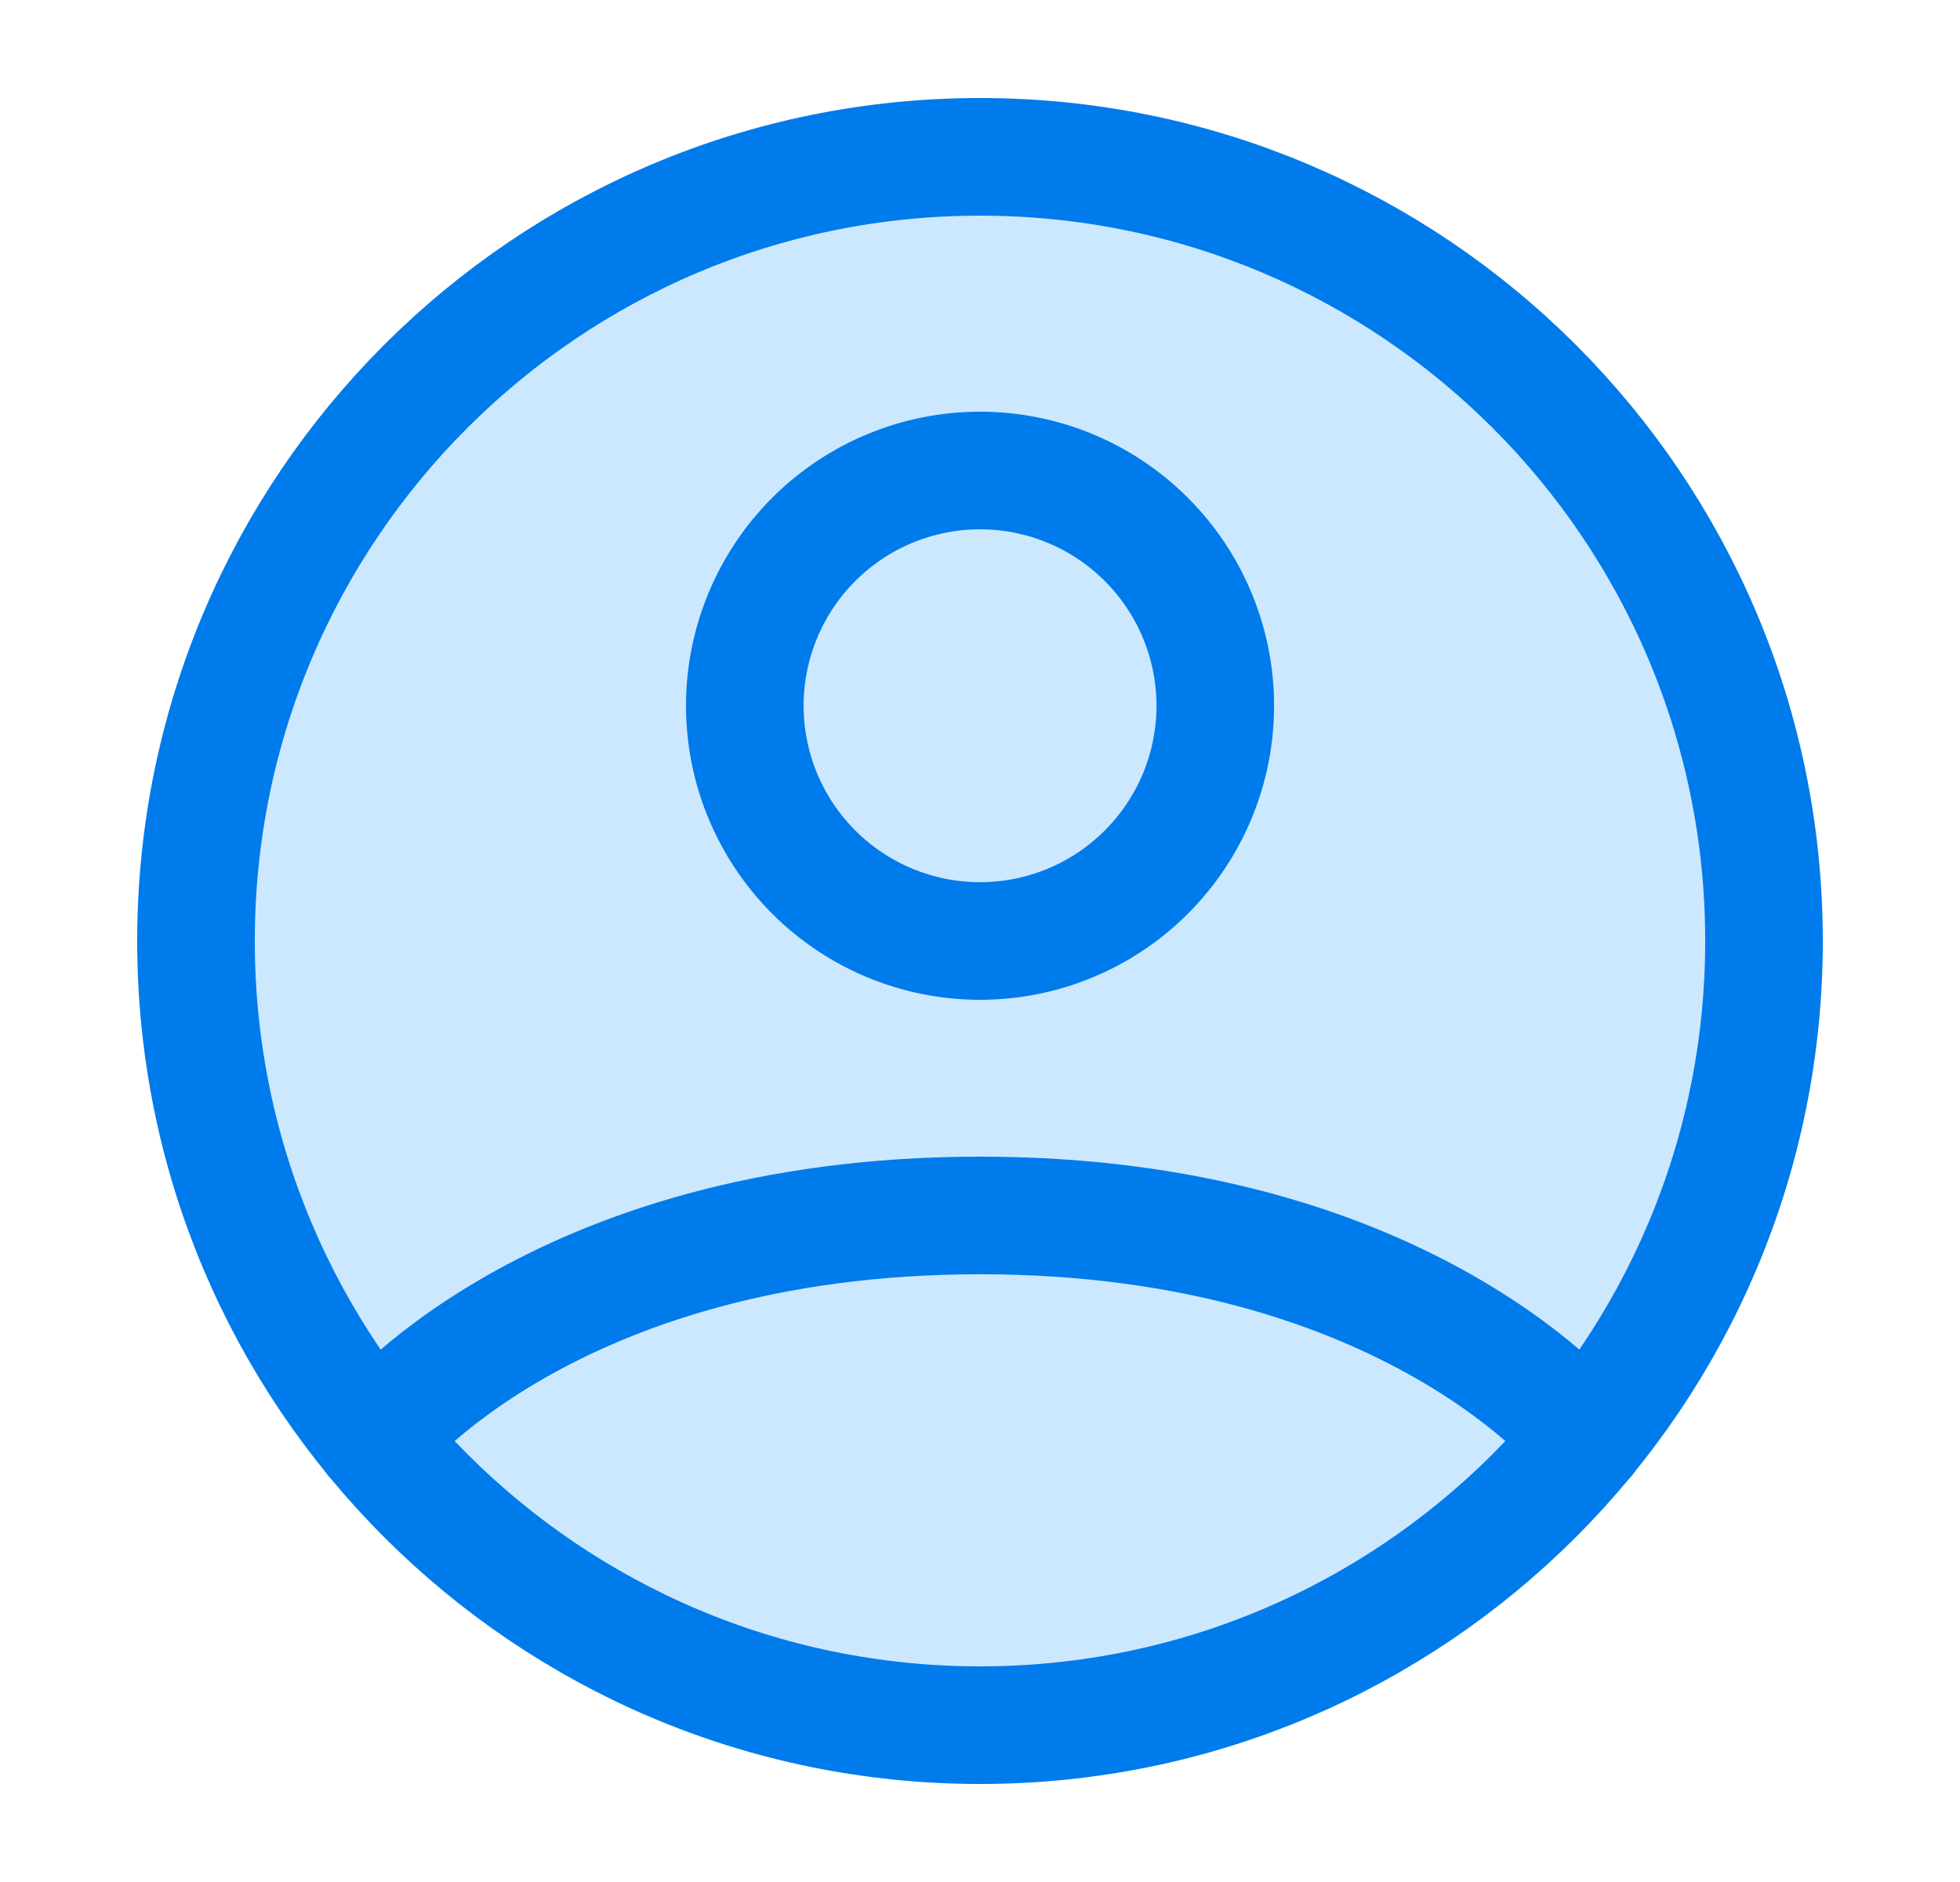 <svg width="25" height="24" viewBox="0 0 25 24" fill="none" xmlns="http://www.w3.org/2000/svg">
<path d="M12.5 2C6.977 2 2.5 6.477 2.5 12C2.5 17.523 6.977 22 12.5 22C18.023 22 22.5 17.523 22.5 12C22.5 6.477 18.023 2 12.5 2Z" fill="#CCE8FF" stroke="#007BEB" stroke-width="1.5" stroke-linecap="round" stroke-linejoin="round"/>
<path d="M4.771 18.346C4.771 18.346 7 15.5 12.501 15.5C18 15.5 20.23 18.346 20.23 18.346M12.501 12C13.296 12 14.059 11.684 14.622 11.121C15.184 10.559 15.501 9.796 15.501 9C15.501 8.204 15.184 7.441 14.622 6.879C14.059 6.316 13.296 6 12.501 6C11.705 6 10.942 6.316 10.379 6.879C9.817 7.441 9.5 8.204 9.5 9C9.5 9.796 9.817 10.559 10.379 11.121C10.942 11.684 11.705 12 12.501 12Z" fill="#CCE8FF"/>
<path d="M4.771 18.346C4.771 18.346 7 15.5 12.501 15.5C18 15.5 20.23 18.346 20.23 18.346M12.501 12C13.296 12 14.059 11.684 14.622 11.121C15.184 10.559 15.501 9.796 15.501 9C15.501 8.204 15.184 7.441 14.622 6.879C14.059 6.316 13.296 6 12.501 6C11.705 6 10.942 6.316 10.379 6.879C9.817 7.441 9.5 8.204 9.5 9C9.5 9.796 9.817 10.559 10.379 11.121C10.942 11.684 11.705 12 12.501 12Z" stroke="#007BEB" stroke-width="1.5" stroke-linecap="round" stroke-linejoin="round"/>
</svg>

